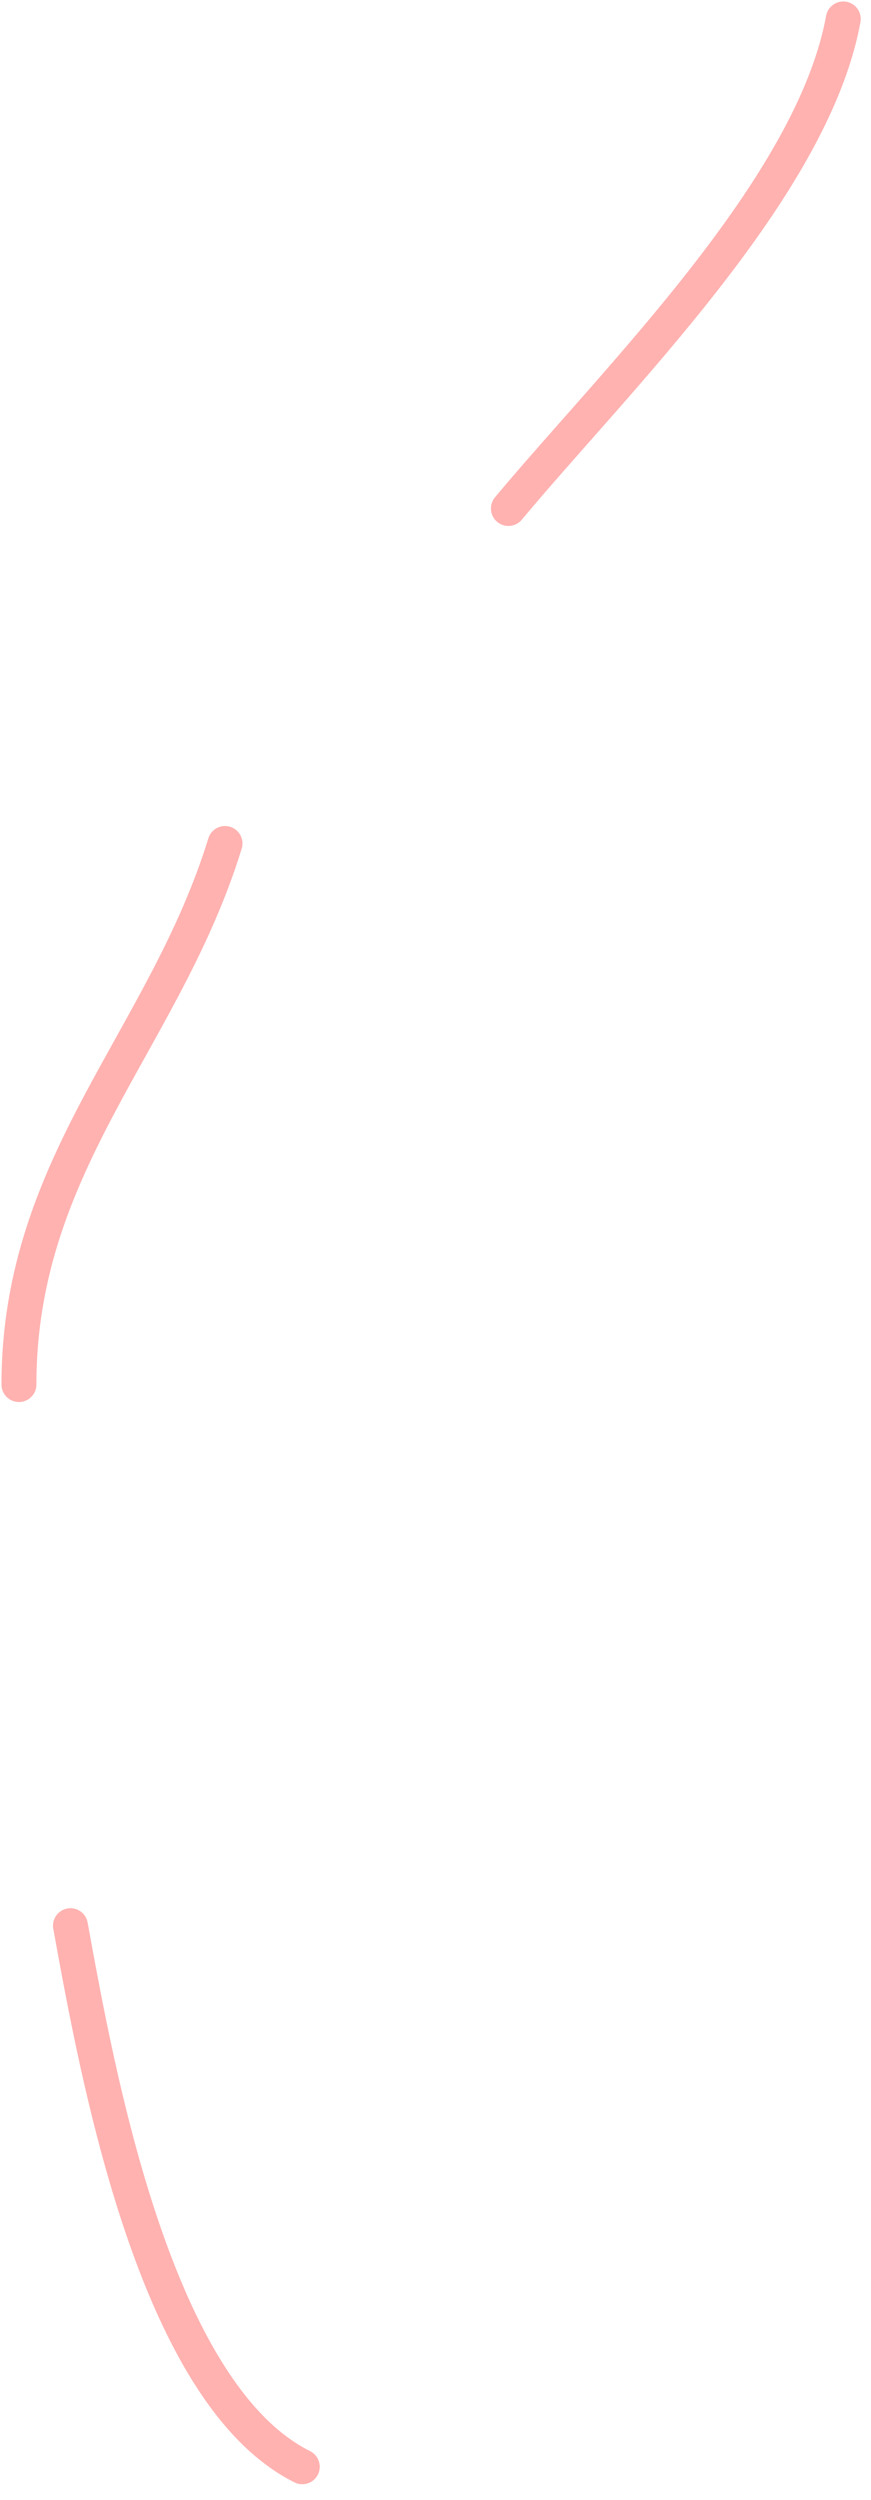 <svg width="46" height="132" viewBox="0 0 46 132" fill="none" xmlns="http://www.w3.org/2000/svg">
<path d="M44.536 1C42.916 9.913 32.492 20.079 26.85 26.849" stroke="#FFB2B0" stroke-width="1.844" stroke-linecap="round"/>
<path d="M11.884 44.536C8.699 54.888 1 61.387 1 73.106" stroke="#FFB2B0" stroke-width="1.844" stroke-linecap="round"/>
<path d="M3.721 101.677C5.149 109.534 8.164 126.347 15.965 130.247" stroke="#FFB2B0" stroke-width="1.844" stroke-linecap="round"/>
</svg>
